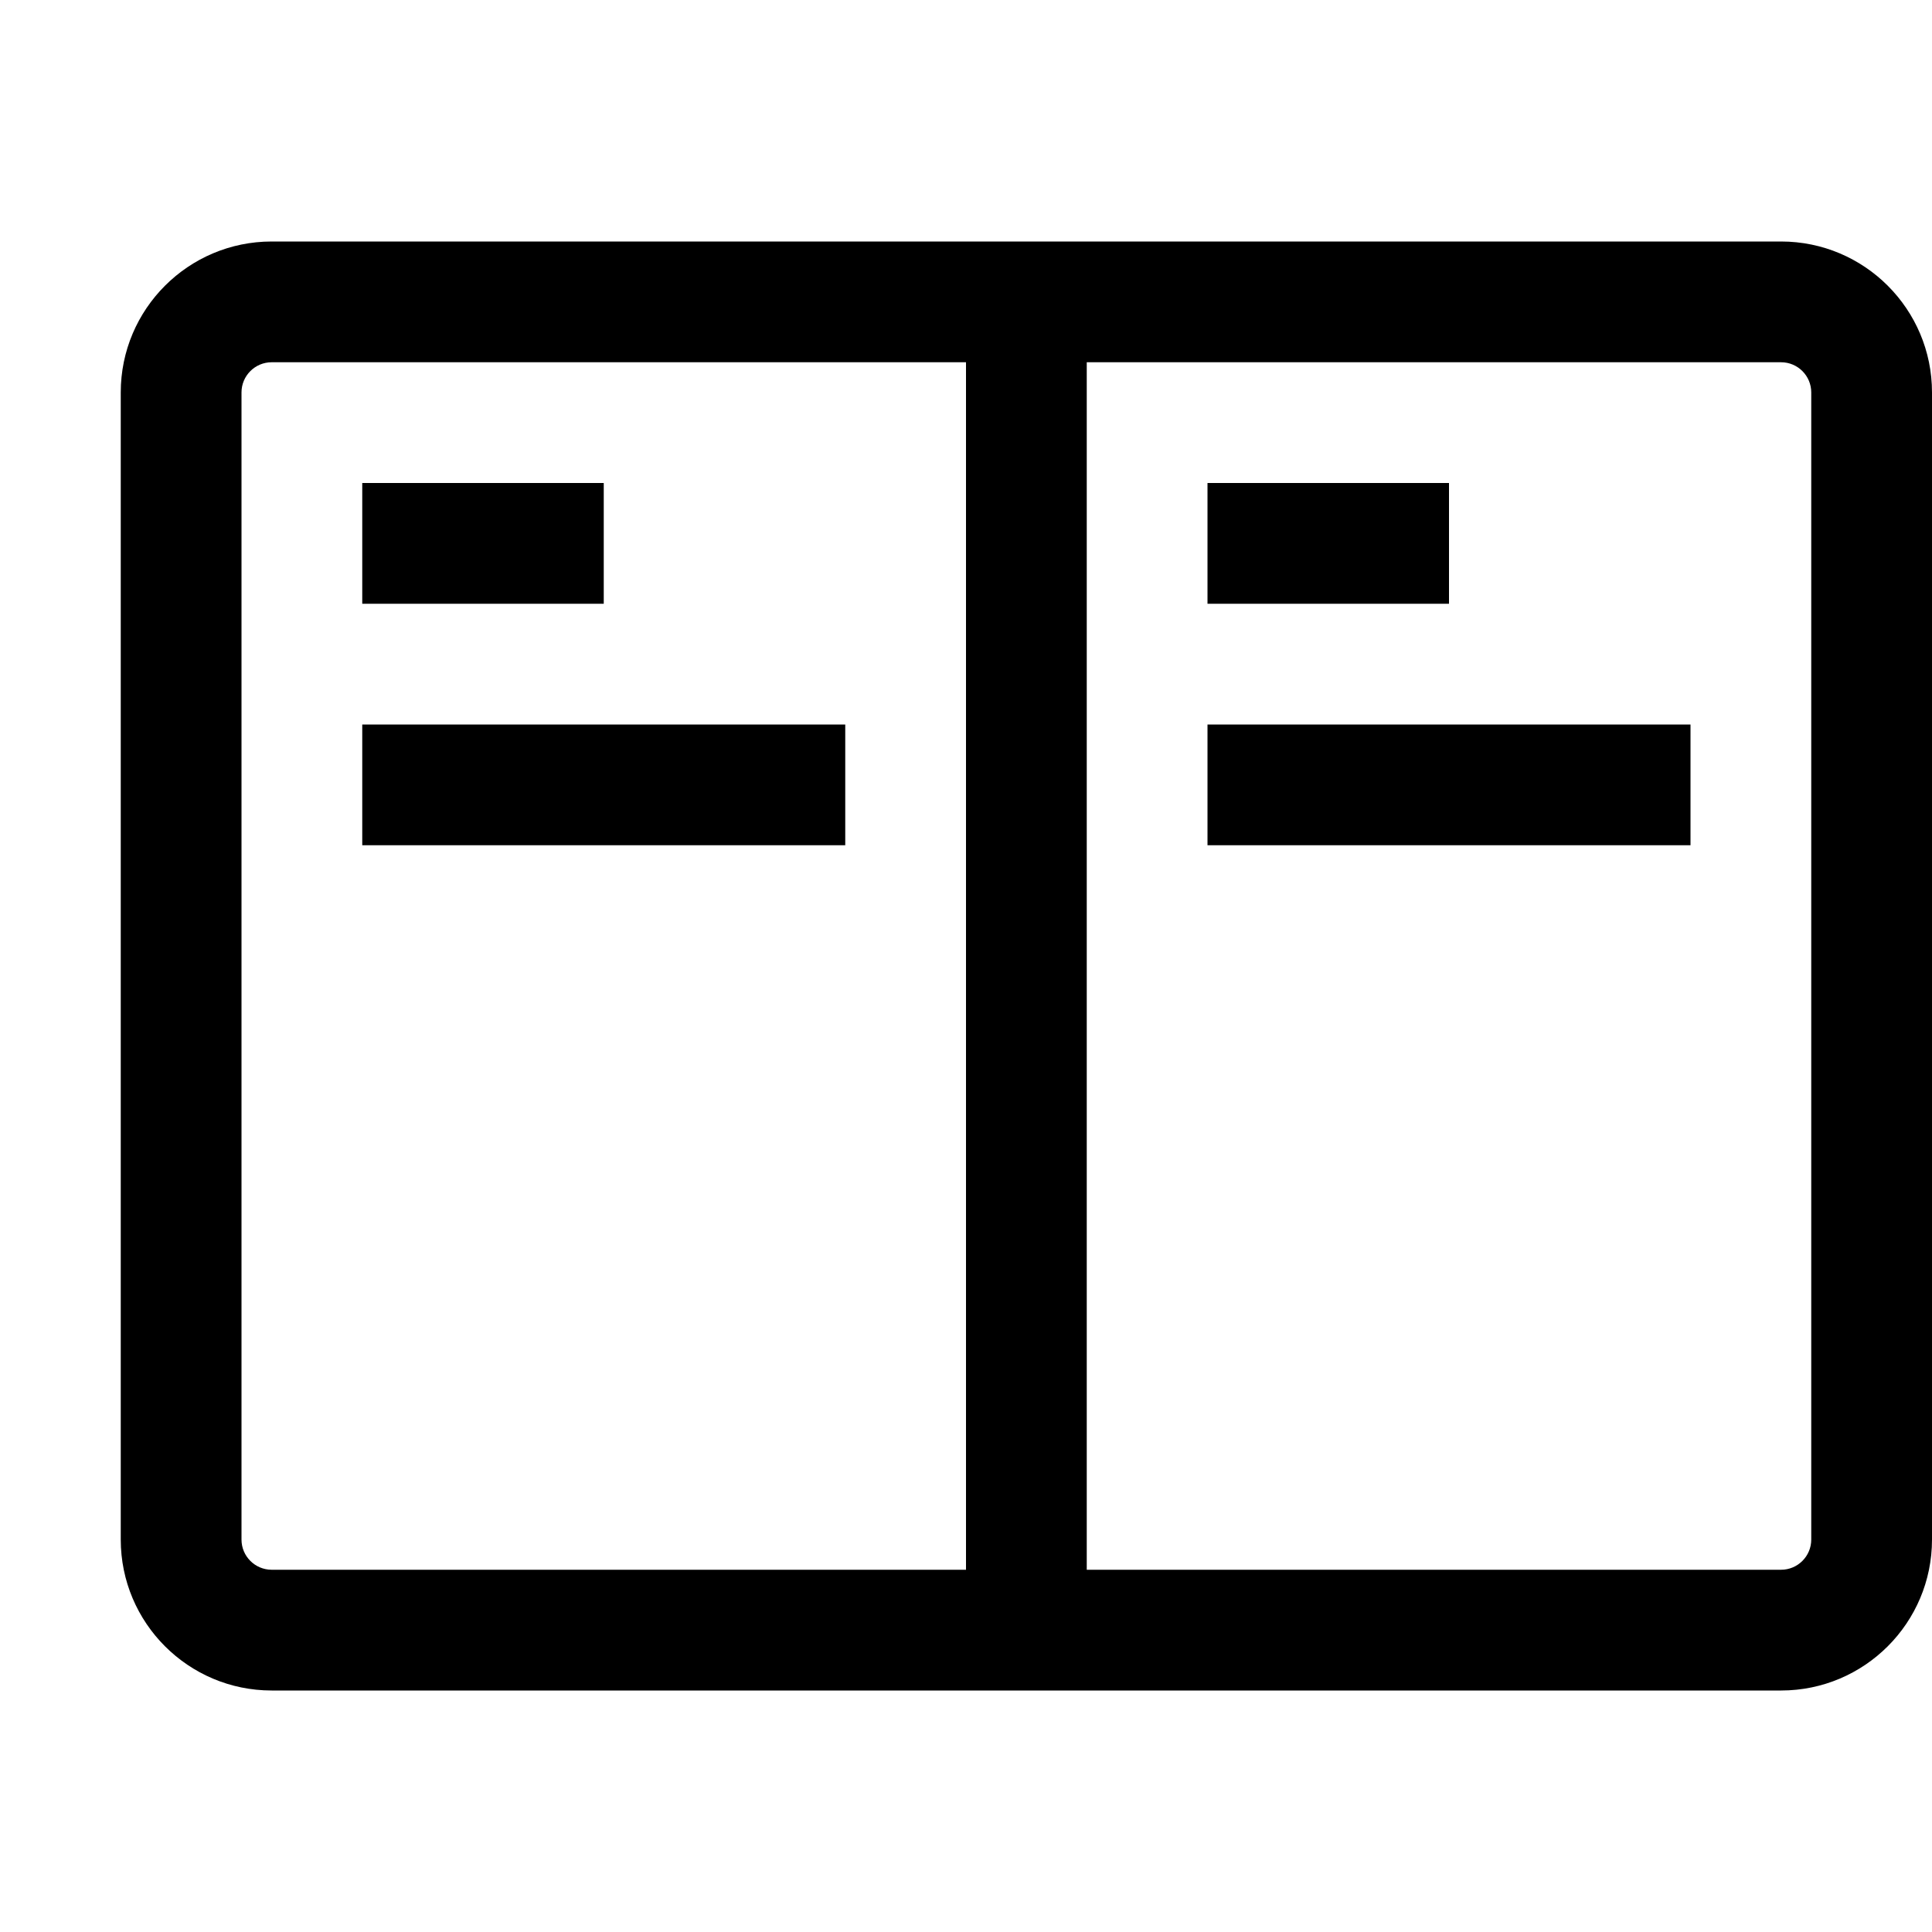 <svg width="16" height="16" viewBox="0 0 16 16" fill="none" xmlns="http://www.w3.org/2000/svg">
<path fill-rule="evenodd" clip-rule="evenodd" d="M8 3H2.25C2.112 3 2 3.112 2 3.25V12.75C2 12.888 2.112 13 2.25 13H8V3ZM9 3V13H14.75C14.888 13 15 12.888 15 12.75V3.25C15 3.112 14.888 3 14.75 3H9ZM2.25 2C1.56 2 1 2.56 1 3.25V12.75C1 13.44 1.56 14 2.25 14H14.75C15.44 14 16 13.44 16 12.75V3.25C16 2.56 15.44 2 14.75 2H2.25ZM5 5H3V4H5V5ZM12 5H10V4H12V5ZM7 6V7H3V6H7ZM14 6V7H10V6H14Z" fill="currentColor"/>
</svg>
